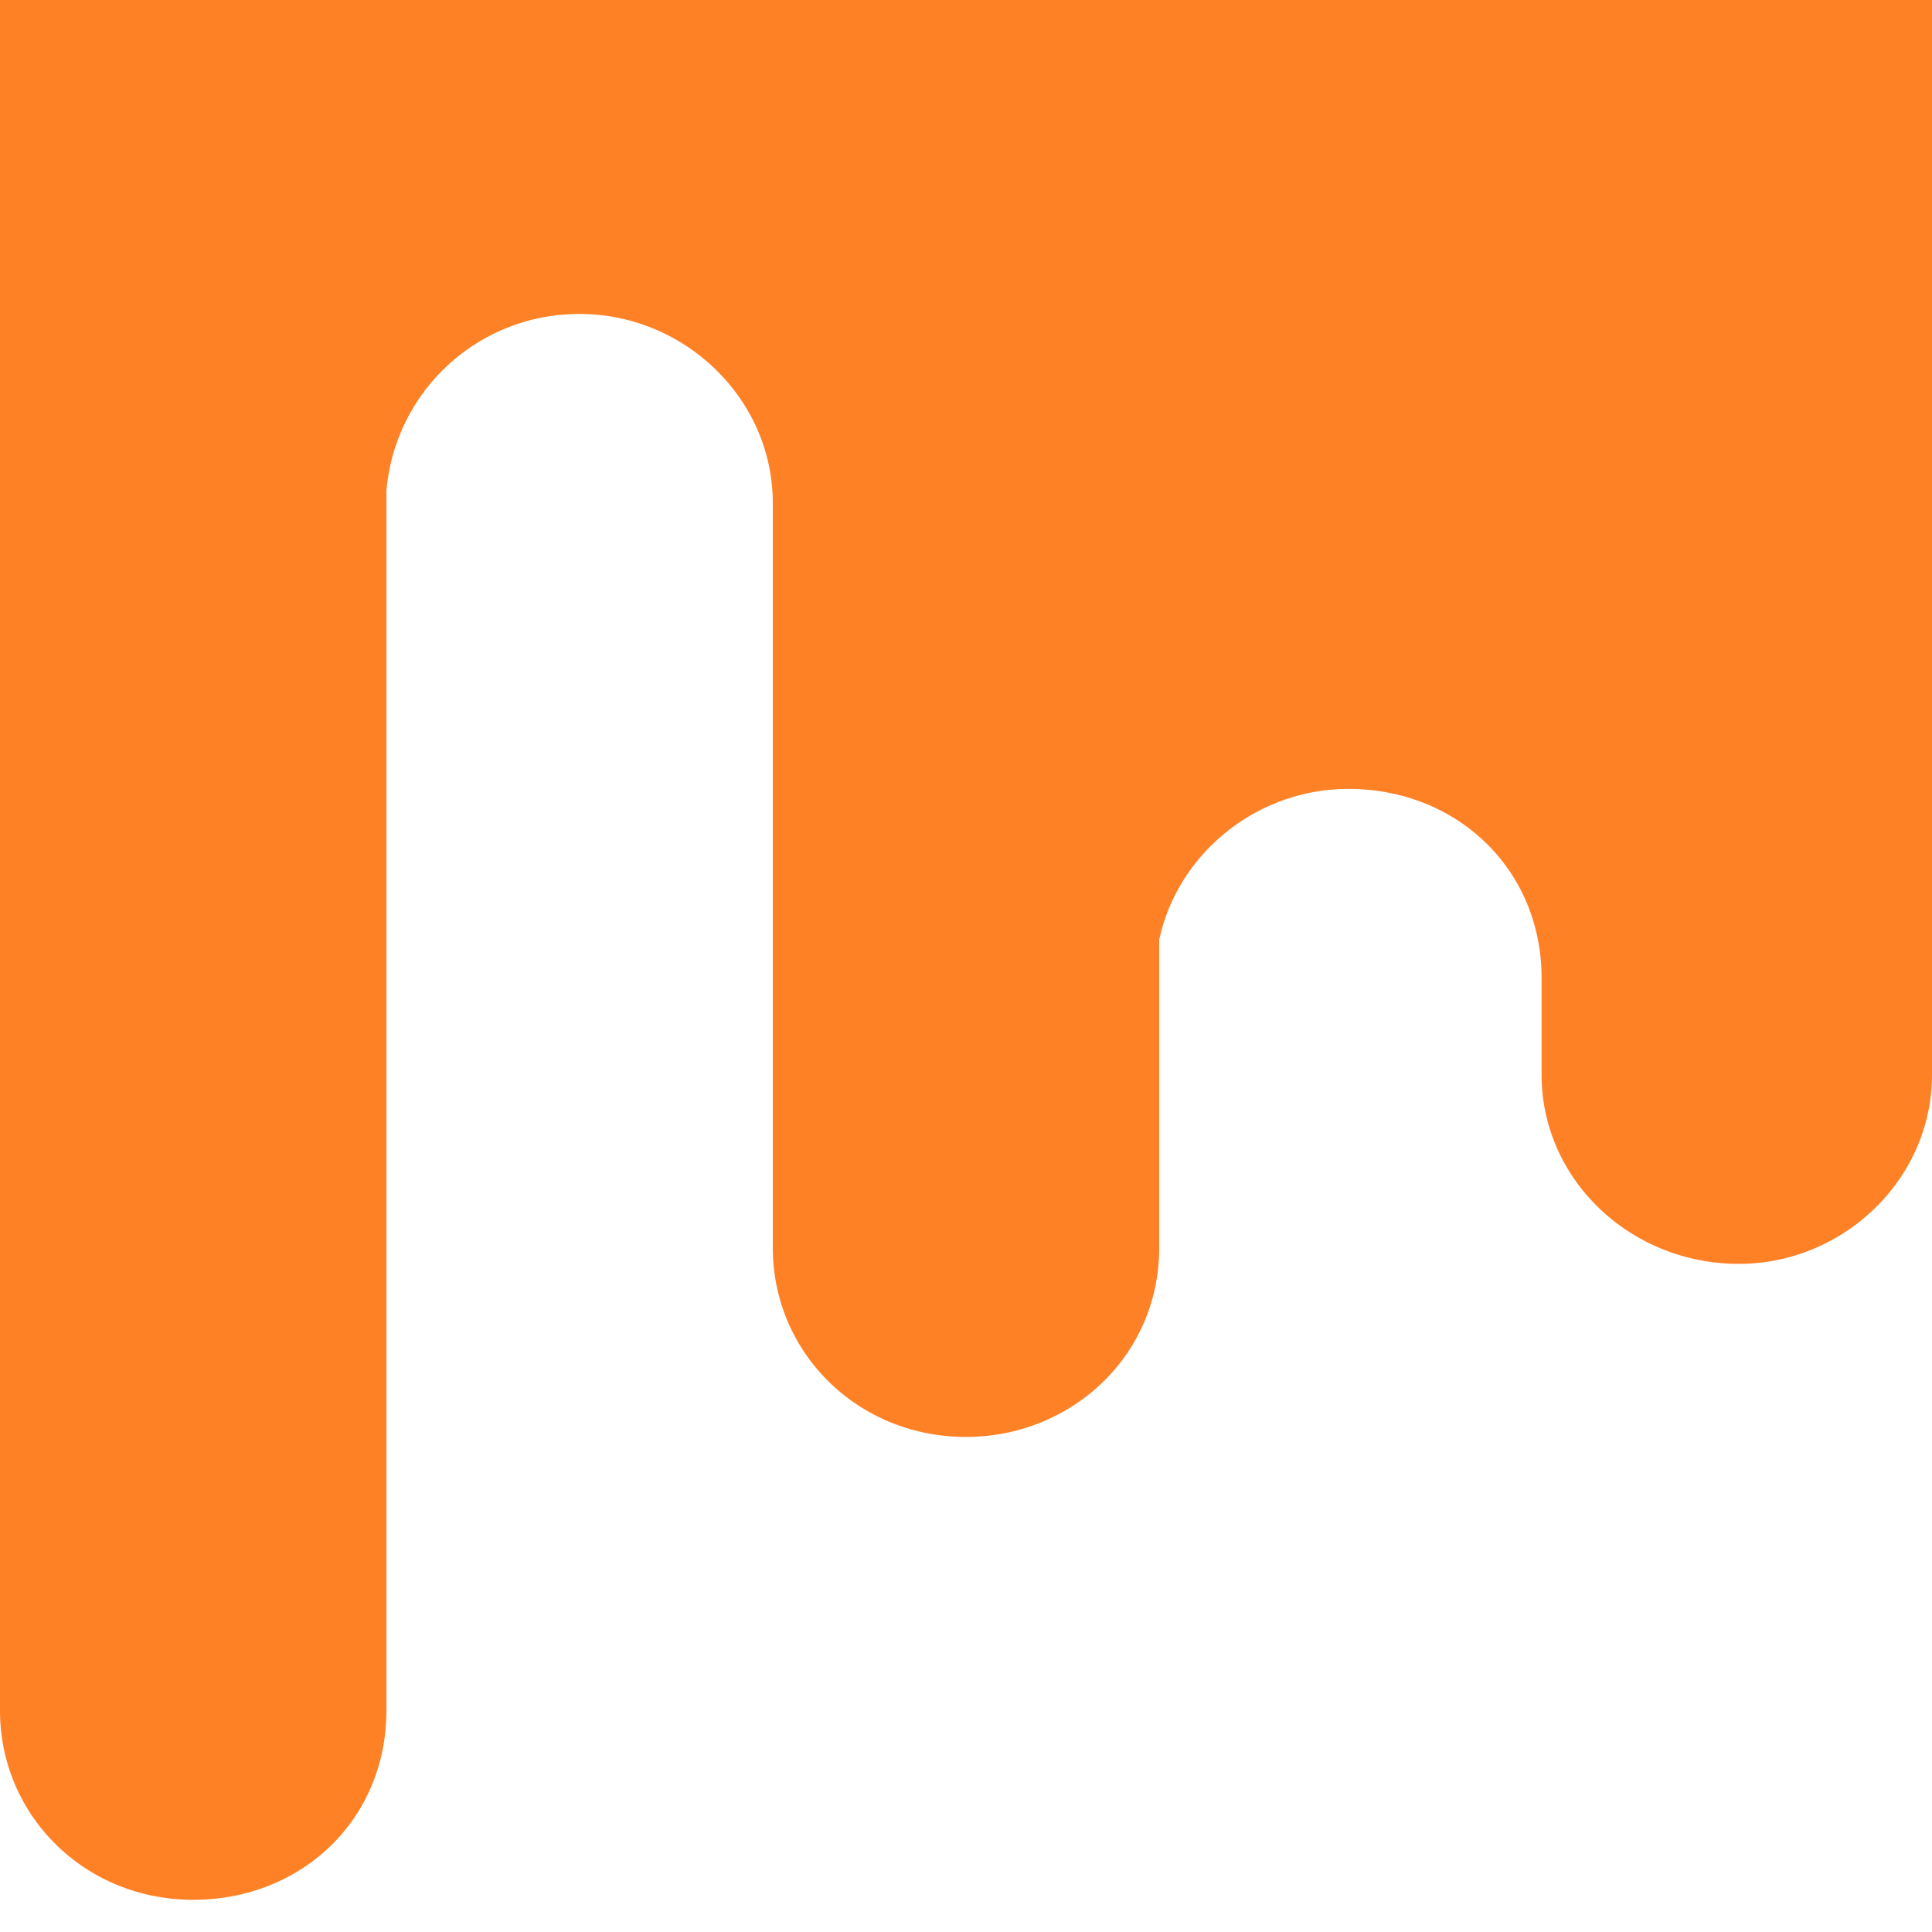 <svg version="1.1" xmlns="http://www.w3.org/2000/svg" xmlns:xlink="http://www.w3.org/1999/xlink" viewBox="0 0 24 24"><title>mix icon</title><path d="M4.8 6.1v15.15c0 1.35-1.05 2.35-2.4 2.35-1.35 0-2.4-1.05-2.4-2.35V0h24v13.35c0 1.3-1.1 2.35-2.4 2.35-1.35 0-2.45-1.05-2.45-2.35v-1.2c0-1.35-1.05-2.35-2.4-2.35-1.137 0-2.121.803-2.35 1.875V15.5c0 1.35-1.1 2.35-2.4 2.35-1.35 0-2.4-1.05-2.4-2.35V6.25c0-1.3-1.1-2.35-2.4-2.35a2.4 2.4 0 0 0-2.4 2.2z" fill="#FF8126" /></svg>